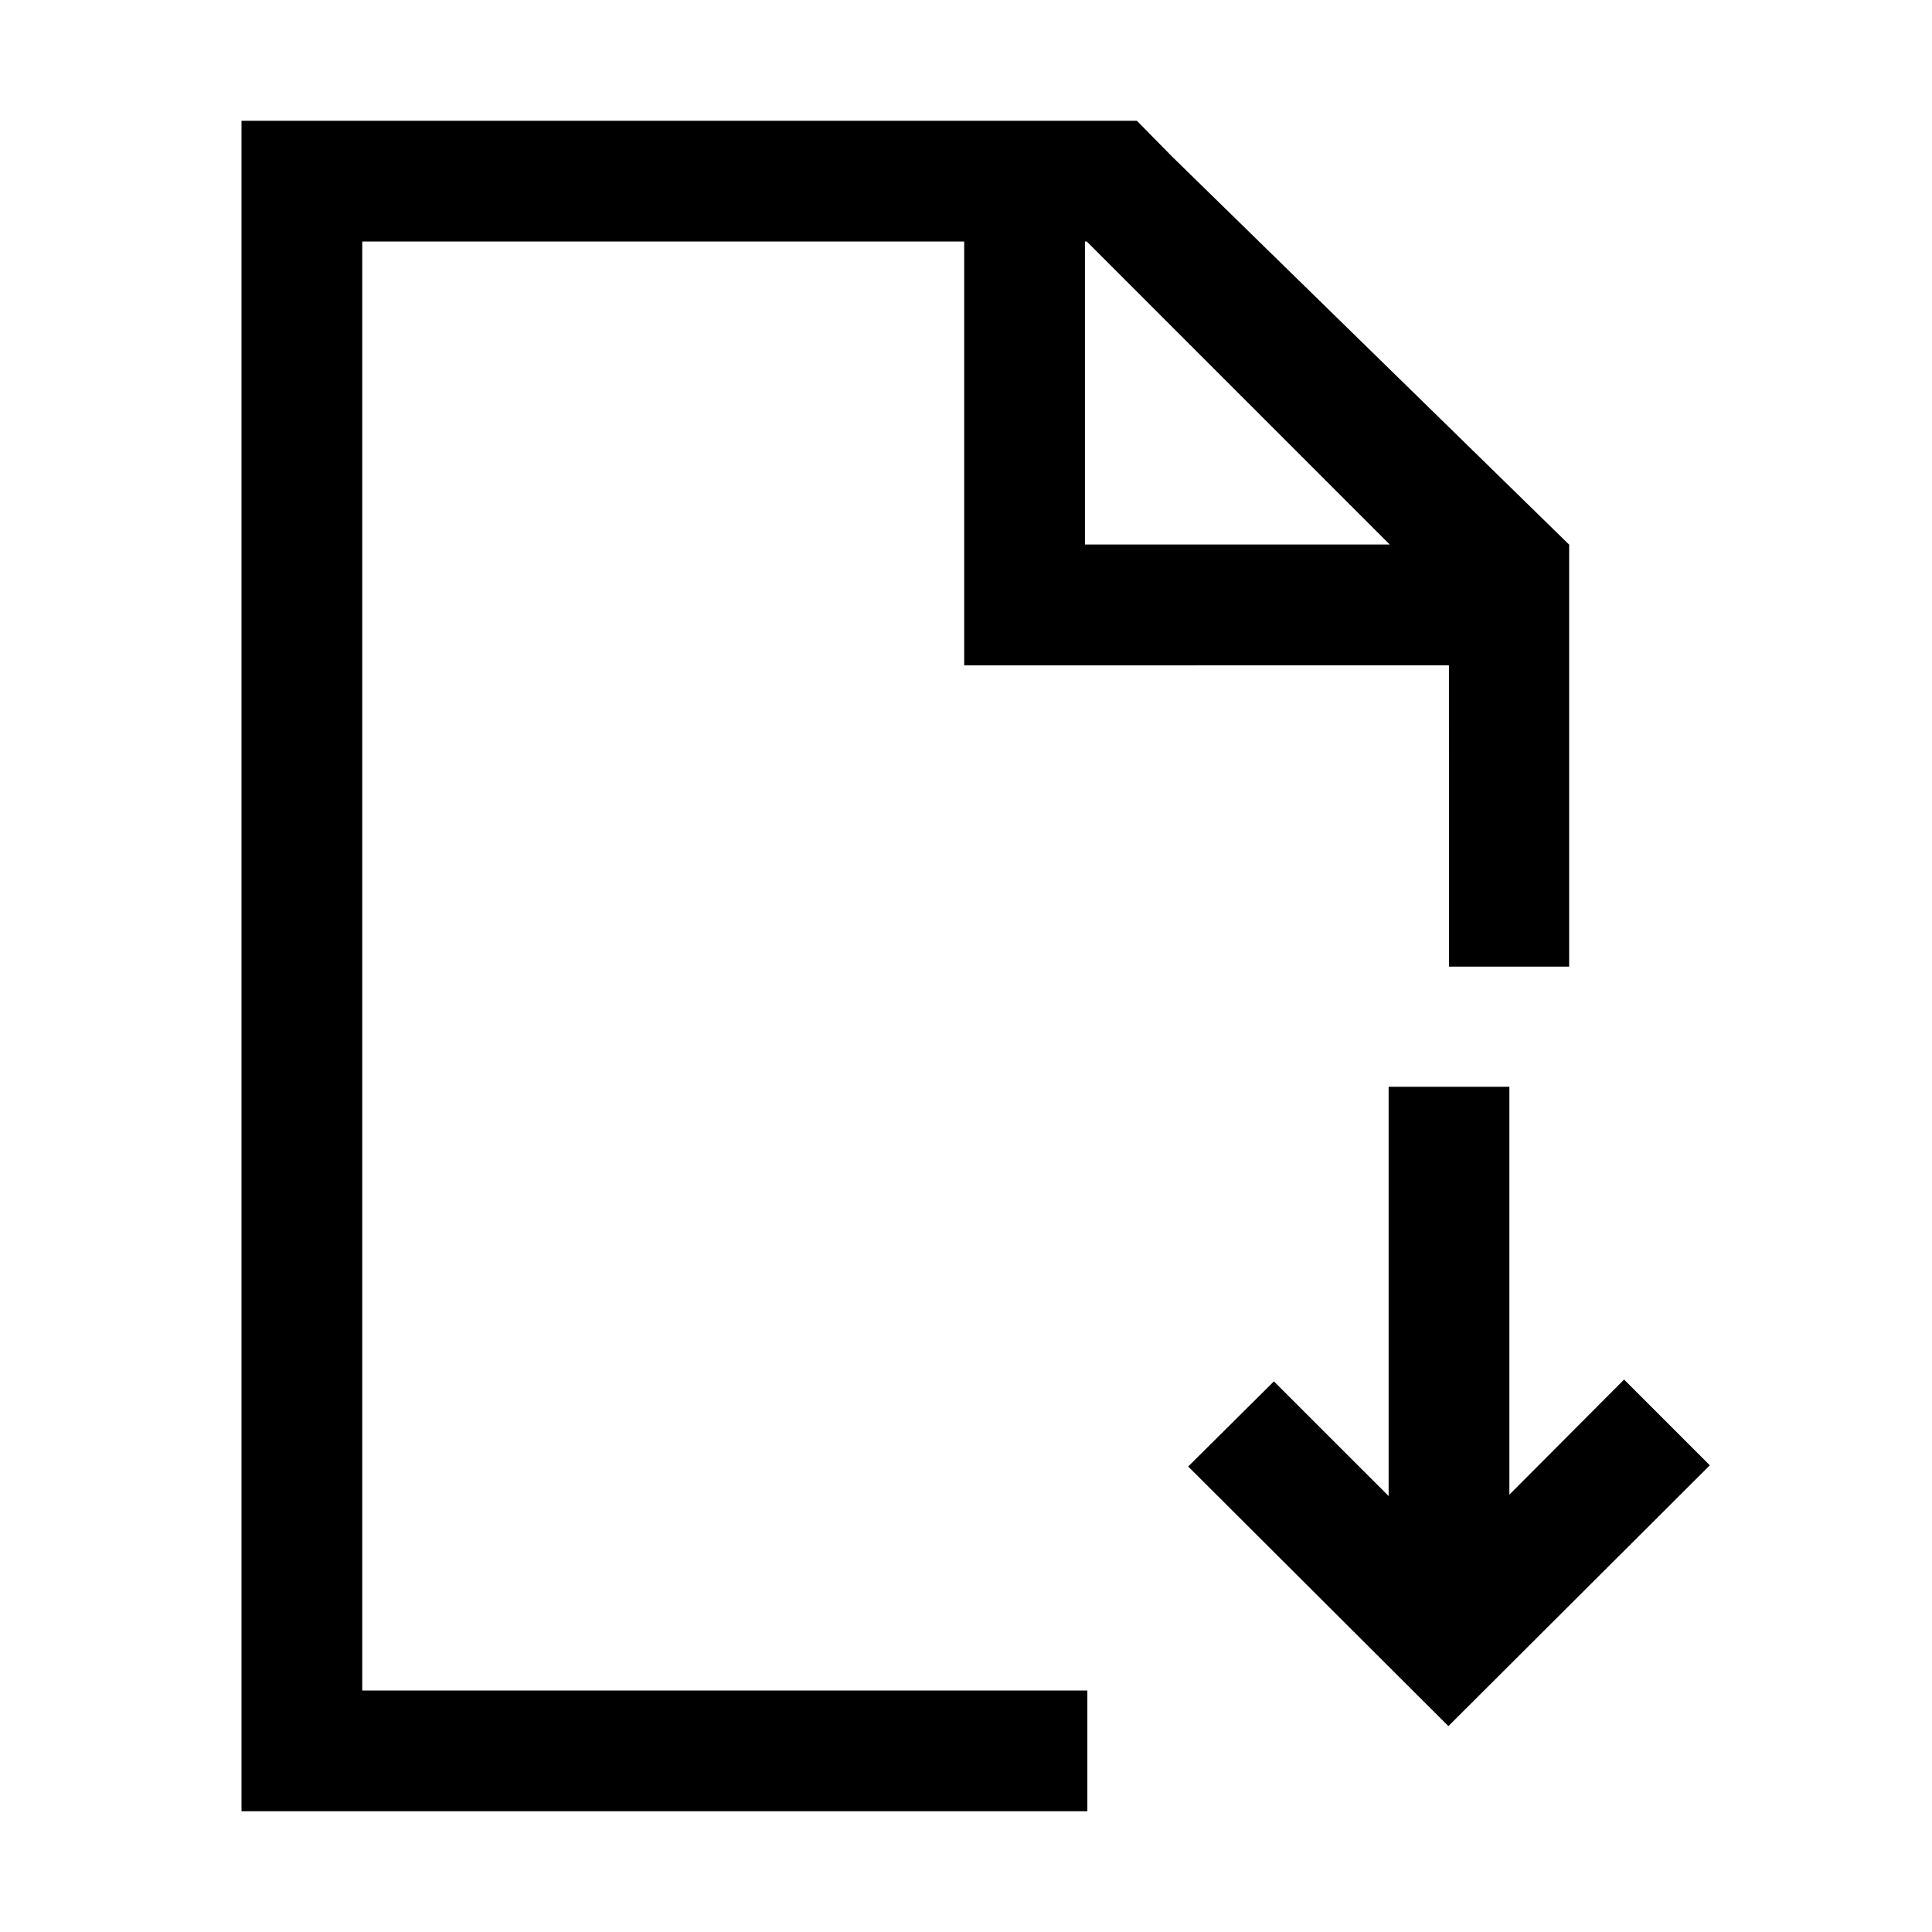 <?xml version="1.0" standalone="no"?>
<!DOCTYPE svg PUBLIC "-//W3C//DTD SVG 1.1//EN" "http://www.w3.org/Graphics/SVG/1.1/DTD/svg11.dtd">
<svg class="icon"
     viewBox="0 0 1024 1024"
     version="1.1"
     xmlns="http://www.w3.org/2000/svg"
     width="16" height="16">
    <defs>
        <style type="text/css"/>
    </defs>
    <path d="M831.68 512.32H768l-0.032-159.712-256.928 0.032V128H192v768h384.32v64H128V64h474.56l18.56 18.88 210.496 205.728 0.064 0.032v223.68zM800 576v216.192l60.8-60.992 45.44 45.44-138.56 138.24-137.92-137.6 45.44-45.12 60.8 60.768V576h64z m-63.424-287.392L576 128h-0.96v160.608h161.536z"/>
</svg>